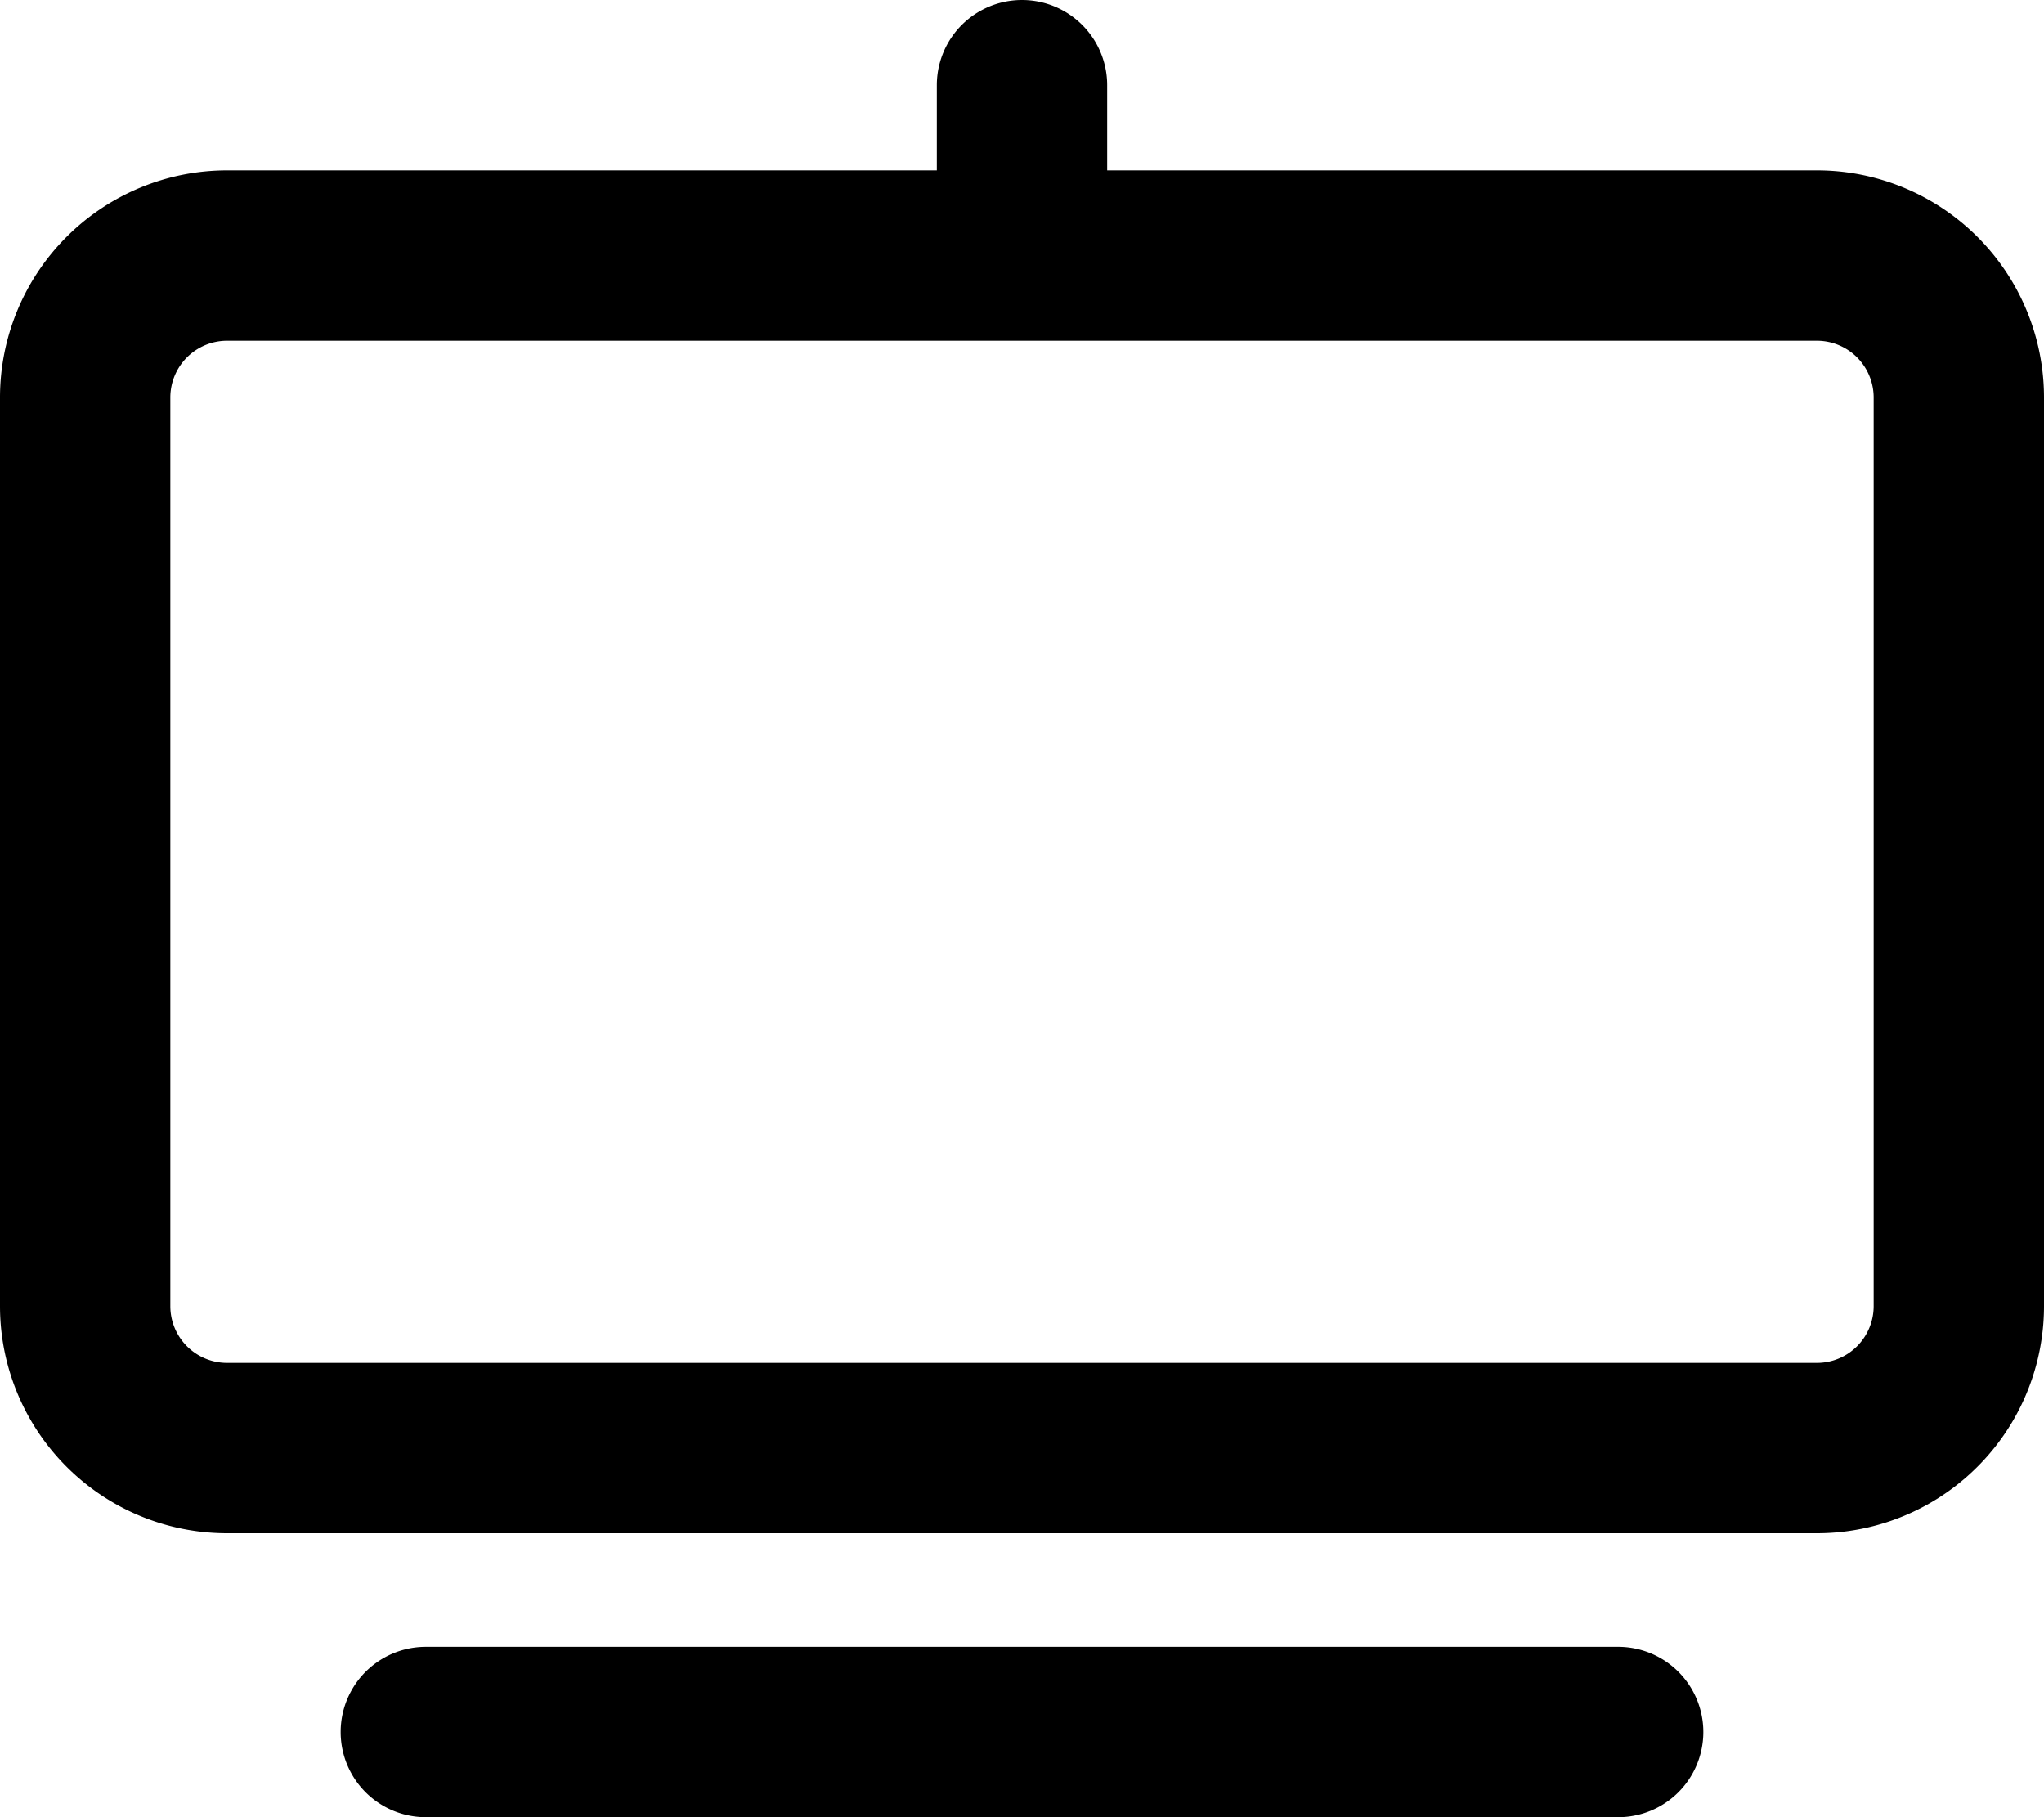 <svg xmlns="http://www.w3.org/2000/svg" viewBox="0 0 18 16" fill="currentColor">
  <path fill-rule="evenodd" d="M9.75.75a.75.75 0 0 0-1.5 0v.75H2a2 2 0 0 0-2 2v8a2 2 0 0 0 2 2h14a2 2 0 0 0 2-2v-8a2 2 0 0 0-2-2H9.75V.75zM16.5 3.5A.5.5 0 0 0 16 3H2a.5.5 0 0 0-.5.5v8a.5.5 0 0 0 .5.5h14a.5.5 0 0 0 .5-.5v-8z"/>
  <path d="M15 15.25a.75.75 0 0 1-.75.75H3.75a.75.75 0 0 1 0-1.5h10.5a.75.75 0 0 1 .75.75z"/>
</svg>
